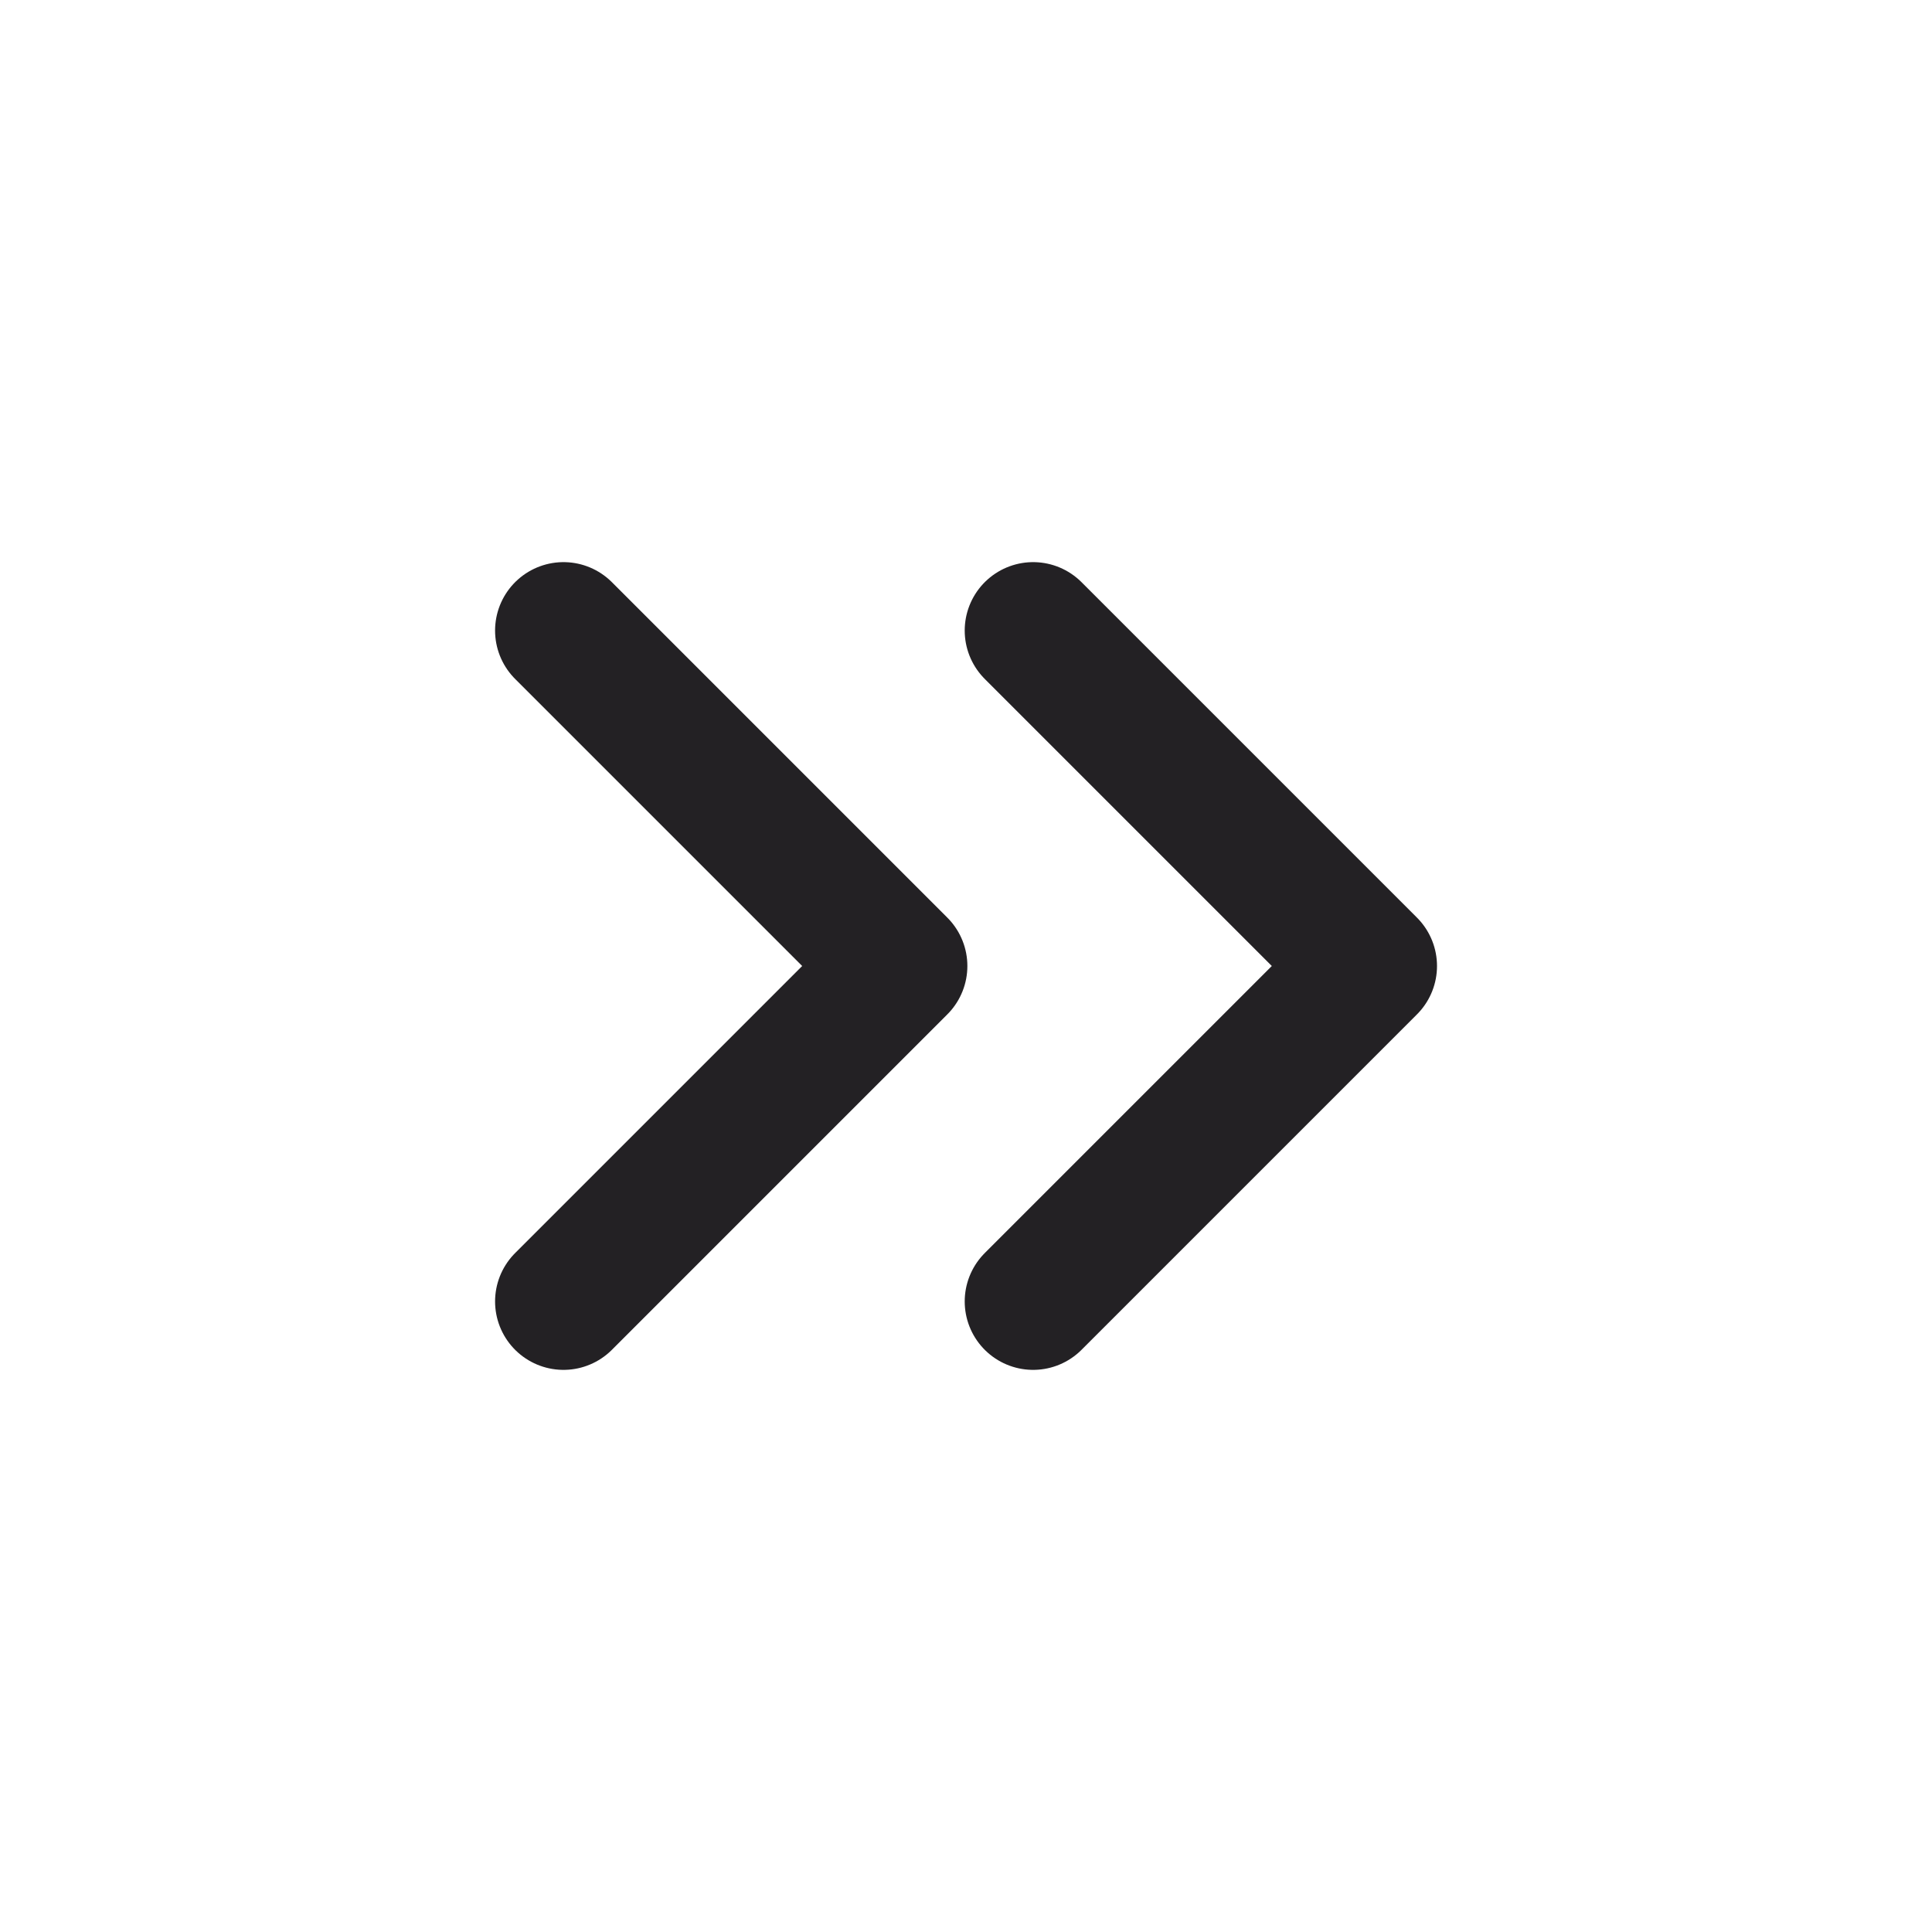 <svg width="24" height="24" viewBox="0 0 24 24" fill="none" xmlns="http://www.w3.org/2000/svg">
<path d="M12.834 16.167L17.001 12L12.834 7.833" stroke="#232124" stroke-width="1.7" stroke-linecap="round" stroke-linejoin="round"/>
<path d="M7 16.167L11.167 12L7 7.833" stroke="#232124" stroke-width="1.7" stroke-linecap="round" stroke-linejoin="round"/>
</svg>

